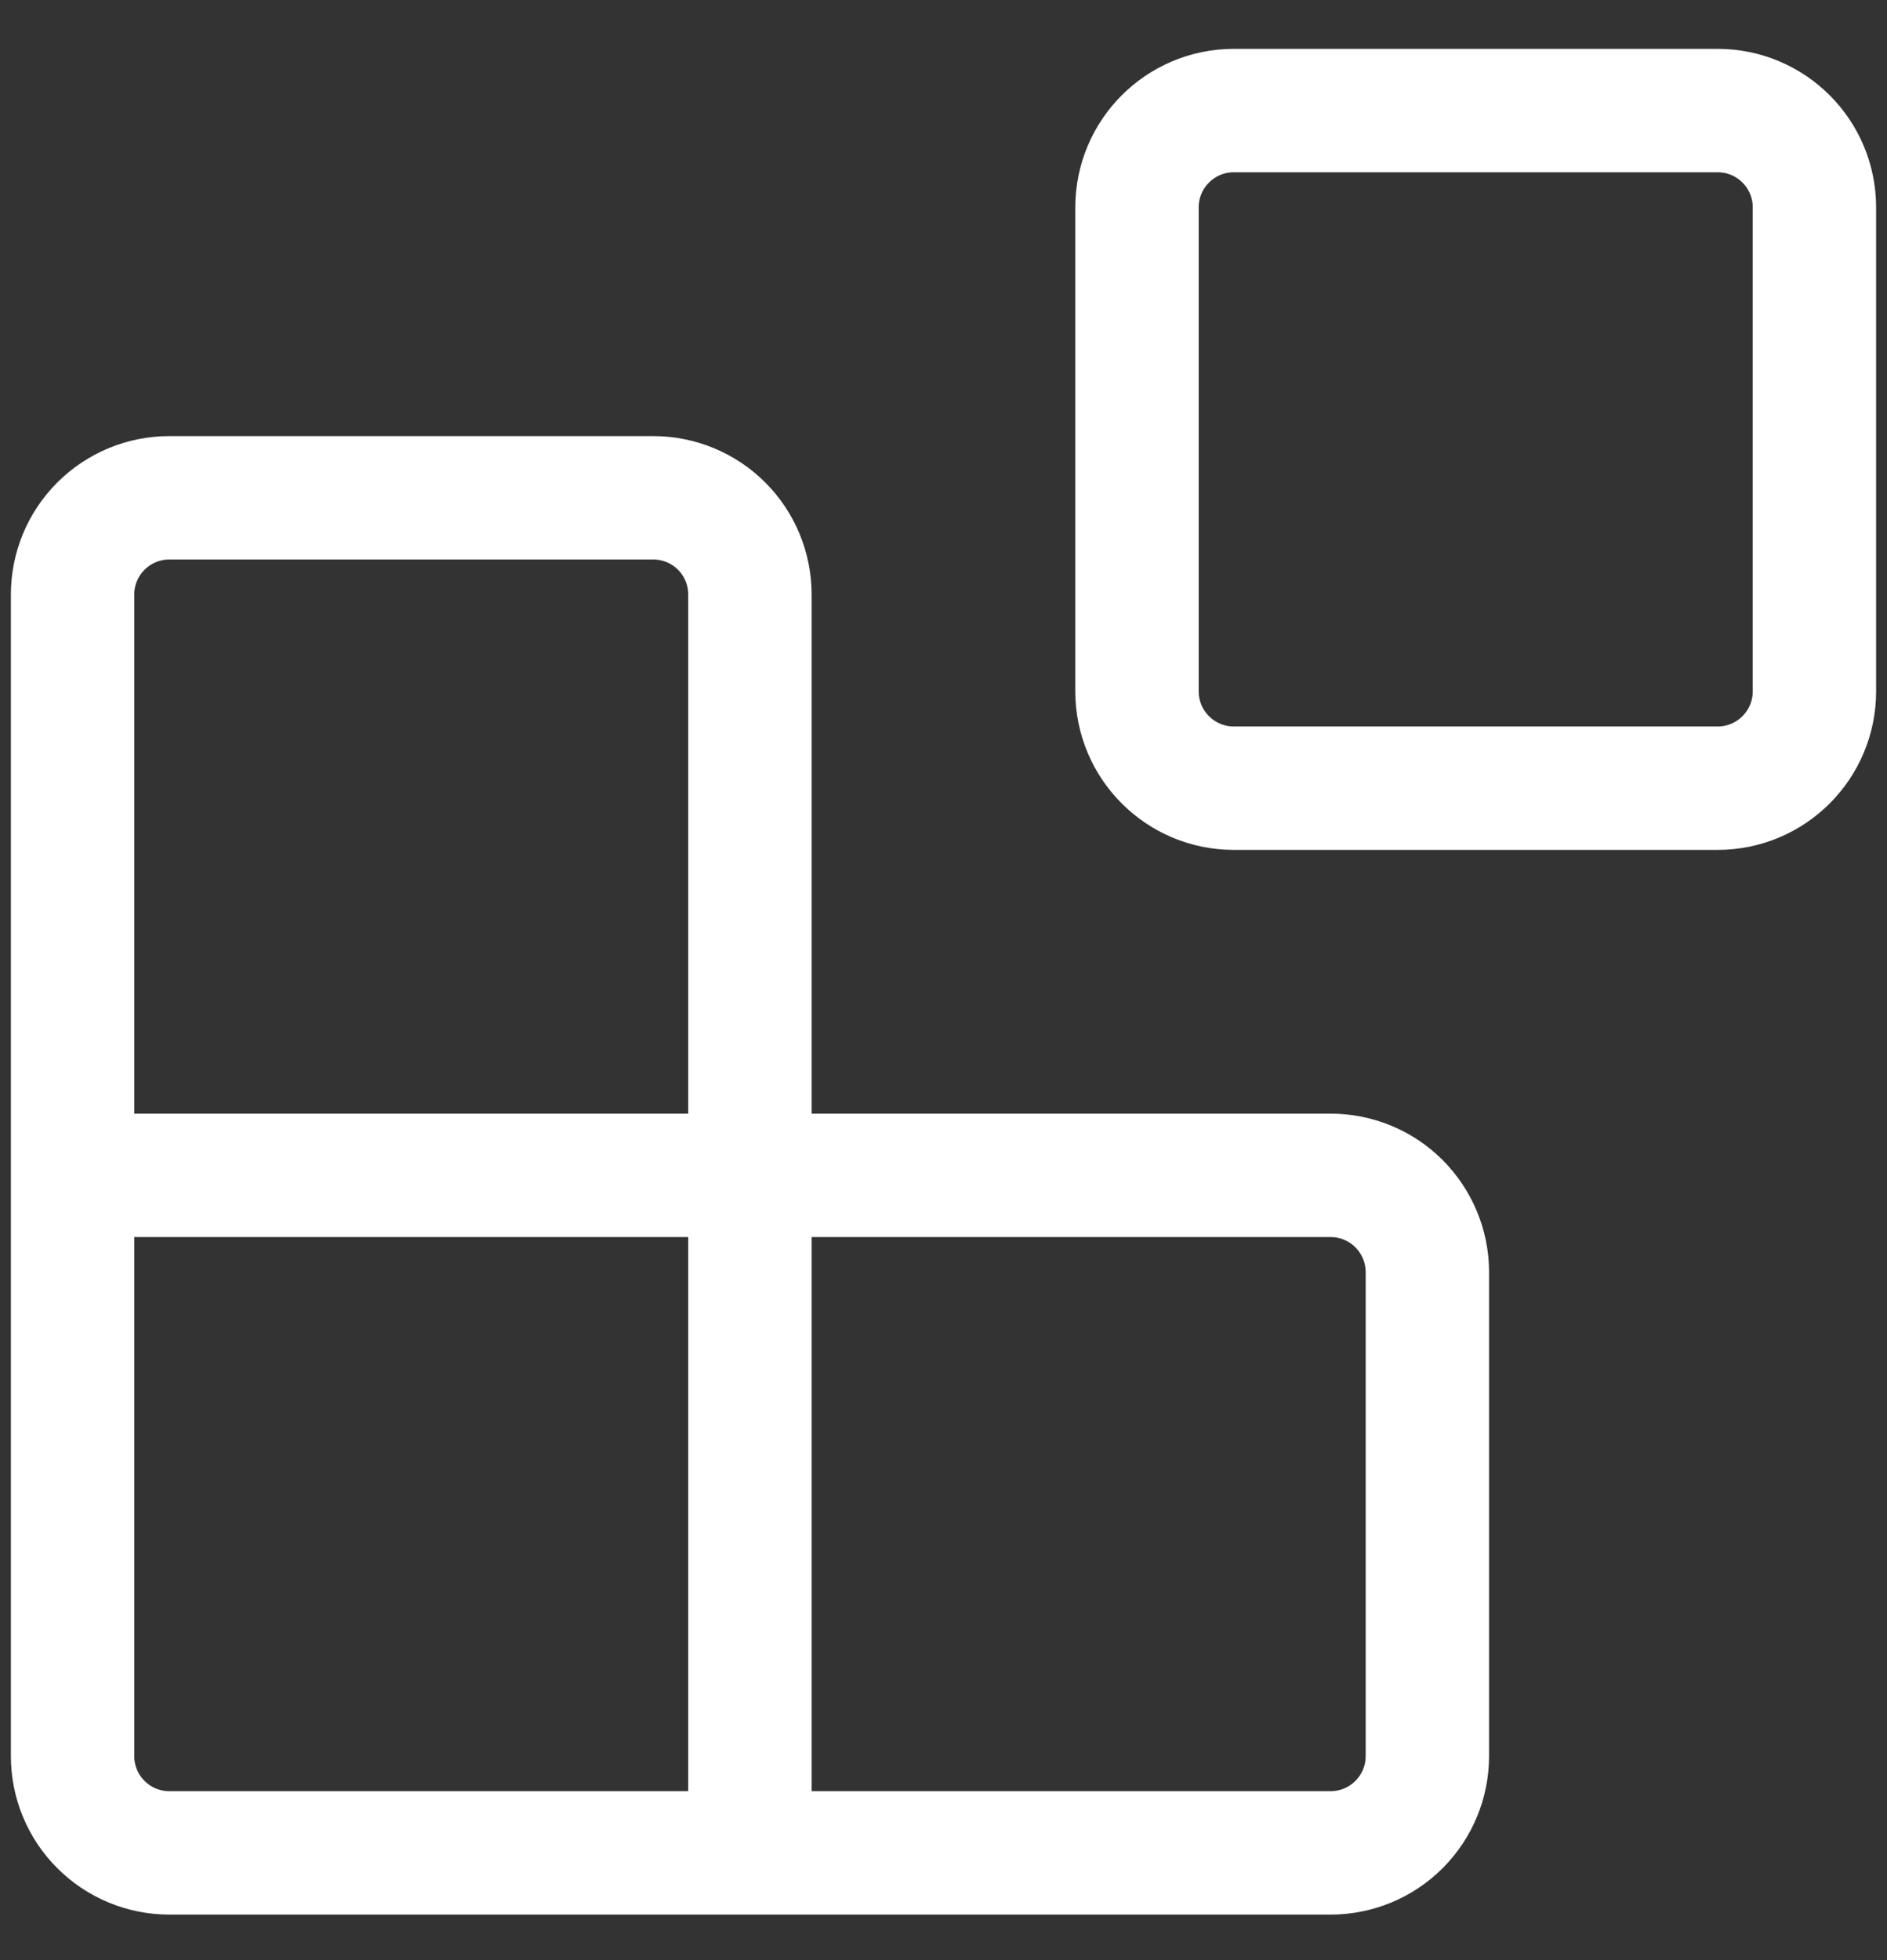 <svg width="26" height="27" viewBox="0 0 26 27" fill="none" xmlns="http://www.w3.org/2000/svg">
<rect x="0" y="0" width="26" height="27" fill="#333333" stroke="none"/>
<path d="M23.666 1.523H17C16.264 1.523 15.666 2.12 15.666 2.857V9.523C15.666 10.26 16.264 10.857 17 10.857H23.666C24.403 10.857 25 10.26 25 9.523V2.857C25 2.12 24.403 1.523 23.666 1.523Z" stroke="white" stroke-width="1.7" stroke-linecap="round" stroke-linejoin="round"/>
<path d="M10.333 25.523V8.19C10.333 7.836 10.193 7.497 9.943 7.247C9.693 6.997 9.354 6.857 9 6.857H2.333C1.98 6.857 1.641 6.997 1.391 7.247C1.14 7.497 1 7.836 1 8.19V24.19C1 24.544 1.14 24.883 1.391 25.133C1.641 25.383 1.98 25.523 2.333 25.523H18.333C18.687 25.523 19.026 25.383 19.276 25.133C19.526 24.883 19.667 24.544 19.667 24.19V17.523C19.667 17.17 19.526 16.831 19.276 16.58C19.026 16.33 18.687 16.19 18.333 16.19H1" stroke="white" stroke-width="1.7" stroke-linecap="round" stroke-linejoin="round"/>
</svg>

